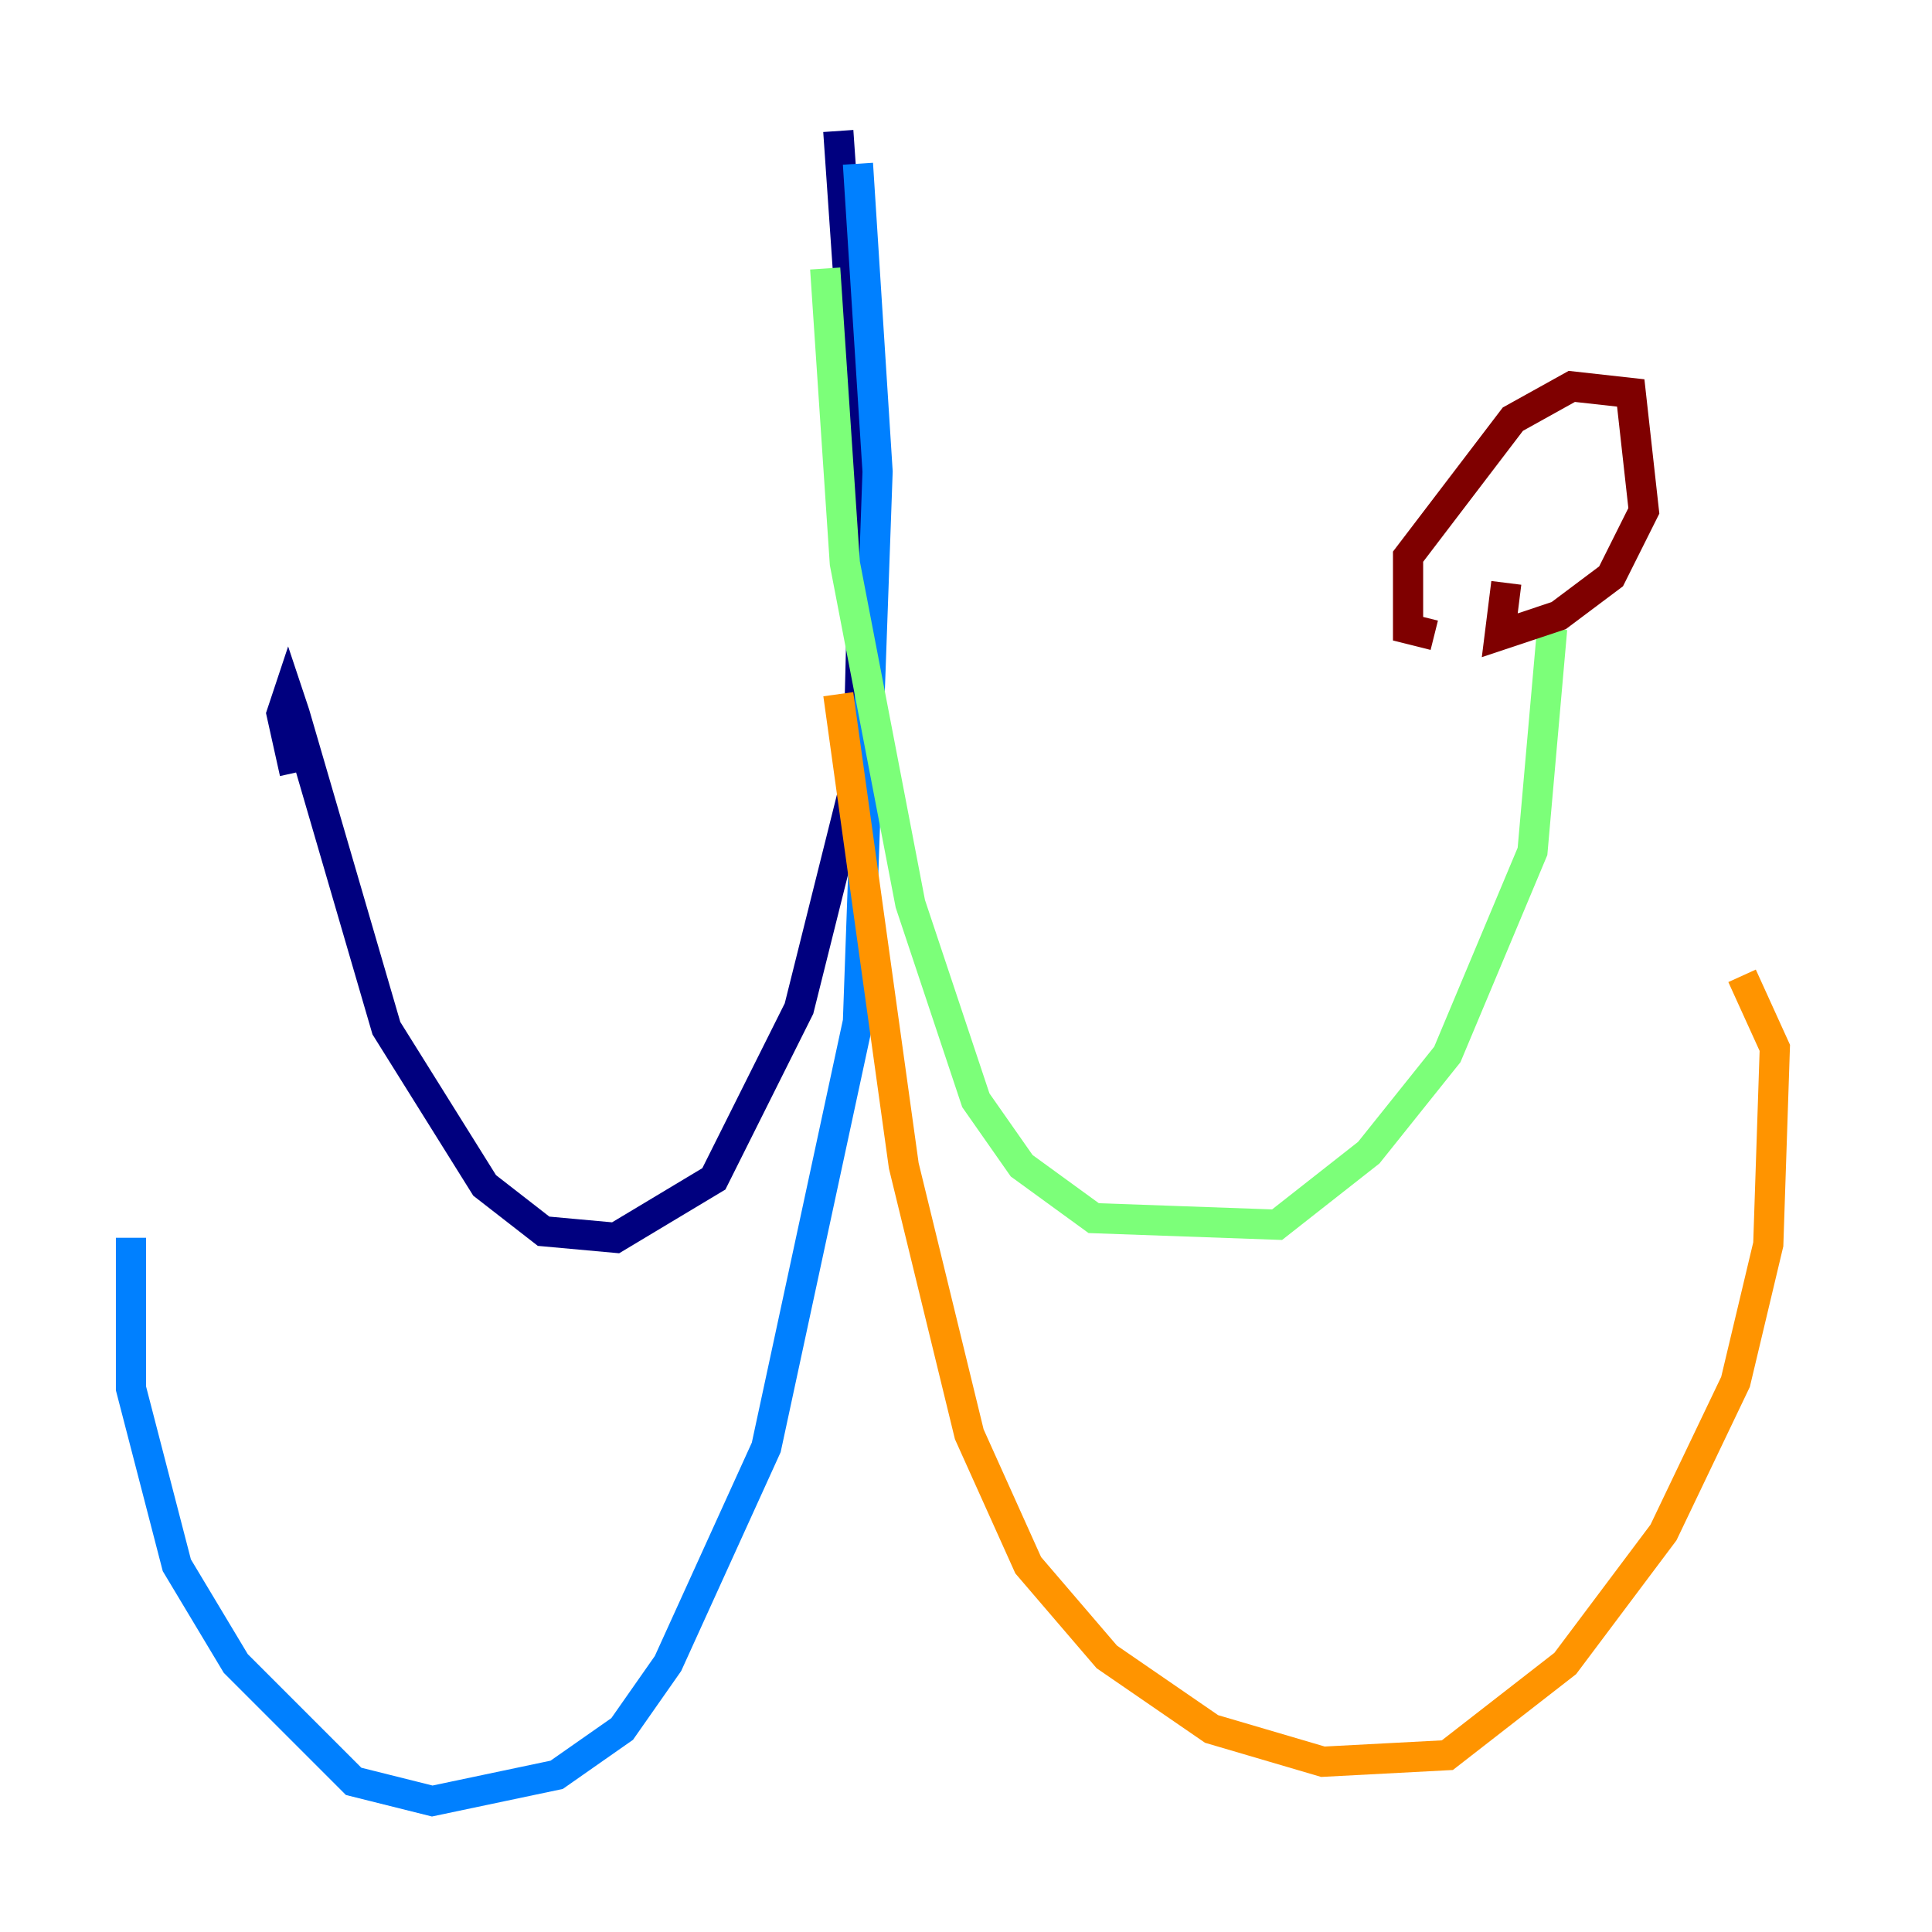 <?xml version="1.0" encoding="utf-8" ?>
<svg baseProfile="tiny" height="128" version="1.2" viewBox="0,0,128,128" width="128" xmlns="http://www.w3.org/2000/svg" xmlns:ev="http://www.w3.org/2001/xml-events" xmlns:xlink="http://www.w3.org/1999/xlink"><defs /><polyline fill="none" points="55.539,8.678 57.275,33.844 56.841,51.2 52.936,66.82 47.295,78.102 40.786,82.007 36.014,81.573 32.108,78.536 25.6,68.122 19.525,47.295 19.091,45.993 18.658,47.295 19.525,51.2" stroke="#00007f" stroke-width="2" /><polyline fill="none" points="56.841,10.848 58.142,31.241 56.841,67.688 50.766,95.891 44.258,110.21 41.22,114.549 36.881,117.586 28.637,119.322 23.43,118.02 15.62,110.21 11.715,103.702 8.678,91.986 8.678,82.007" stroke="#0080ff" stroke-width="2" /><polyline fill="none" points="54.671,17.79 55.973,37.315 60.312,59.878 64.651,72.895 67.688,77.234 72.461,80.705 84.61,81.139 90.685,76.366 95.891,69.858 101.532,56.407 102.834,41.654" stroke="#7cff79" stroke-width="2" /><polyline fill="none" points="55.539,45.993 59.878,77.234 64.217,95.024 68.122,103.702 73.329,109.776 80.271,114.549 87.647,116.719 95.891,116.285 103.702,110.21 110.21,101.532 114.983,91.552 117.153,82.441 117.586,69.424 115.417,64.651" stroke="#ff9400" stroke-width="2" /><polyline fill="none" points="95.024,42.088 93.288,41.654 93.288,36.881 100.231,27.77 104.136,25.6 108.041,26.034 108.909,33.844 106.739,38.183 103.268,40.786 99.363,42.088 99.797,38.617" stroke="#7f0000" stroke-width="2" /></svg>